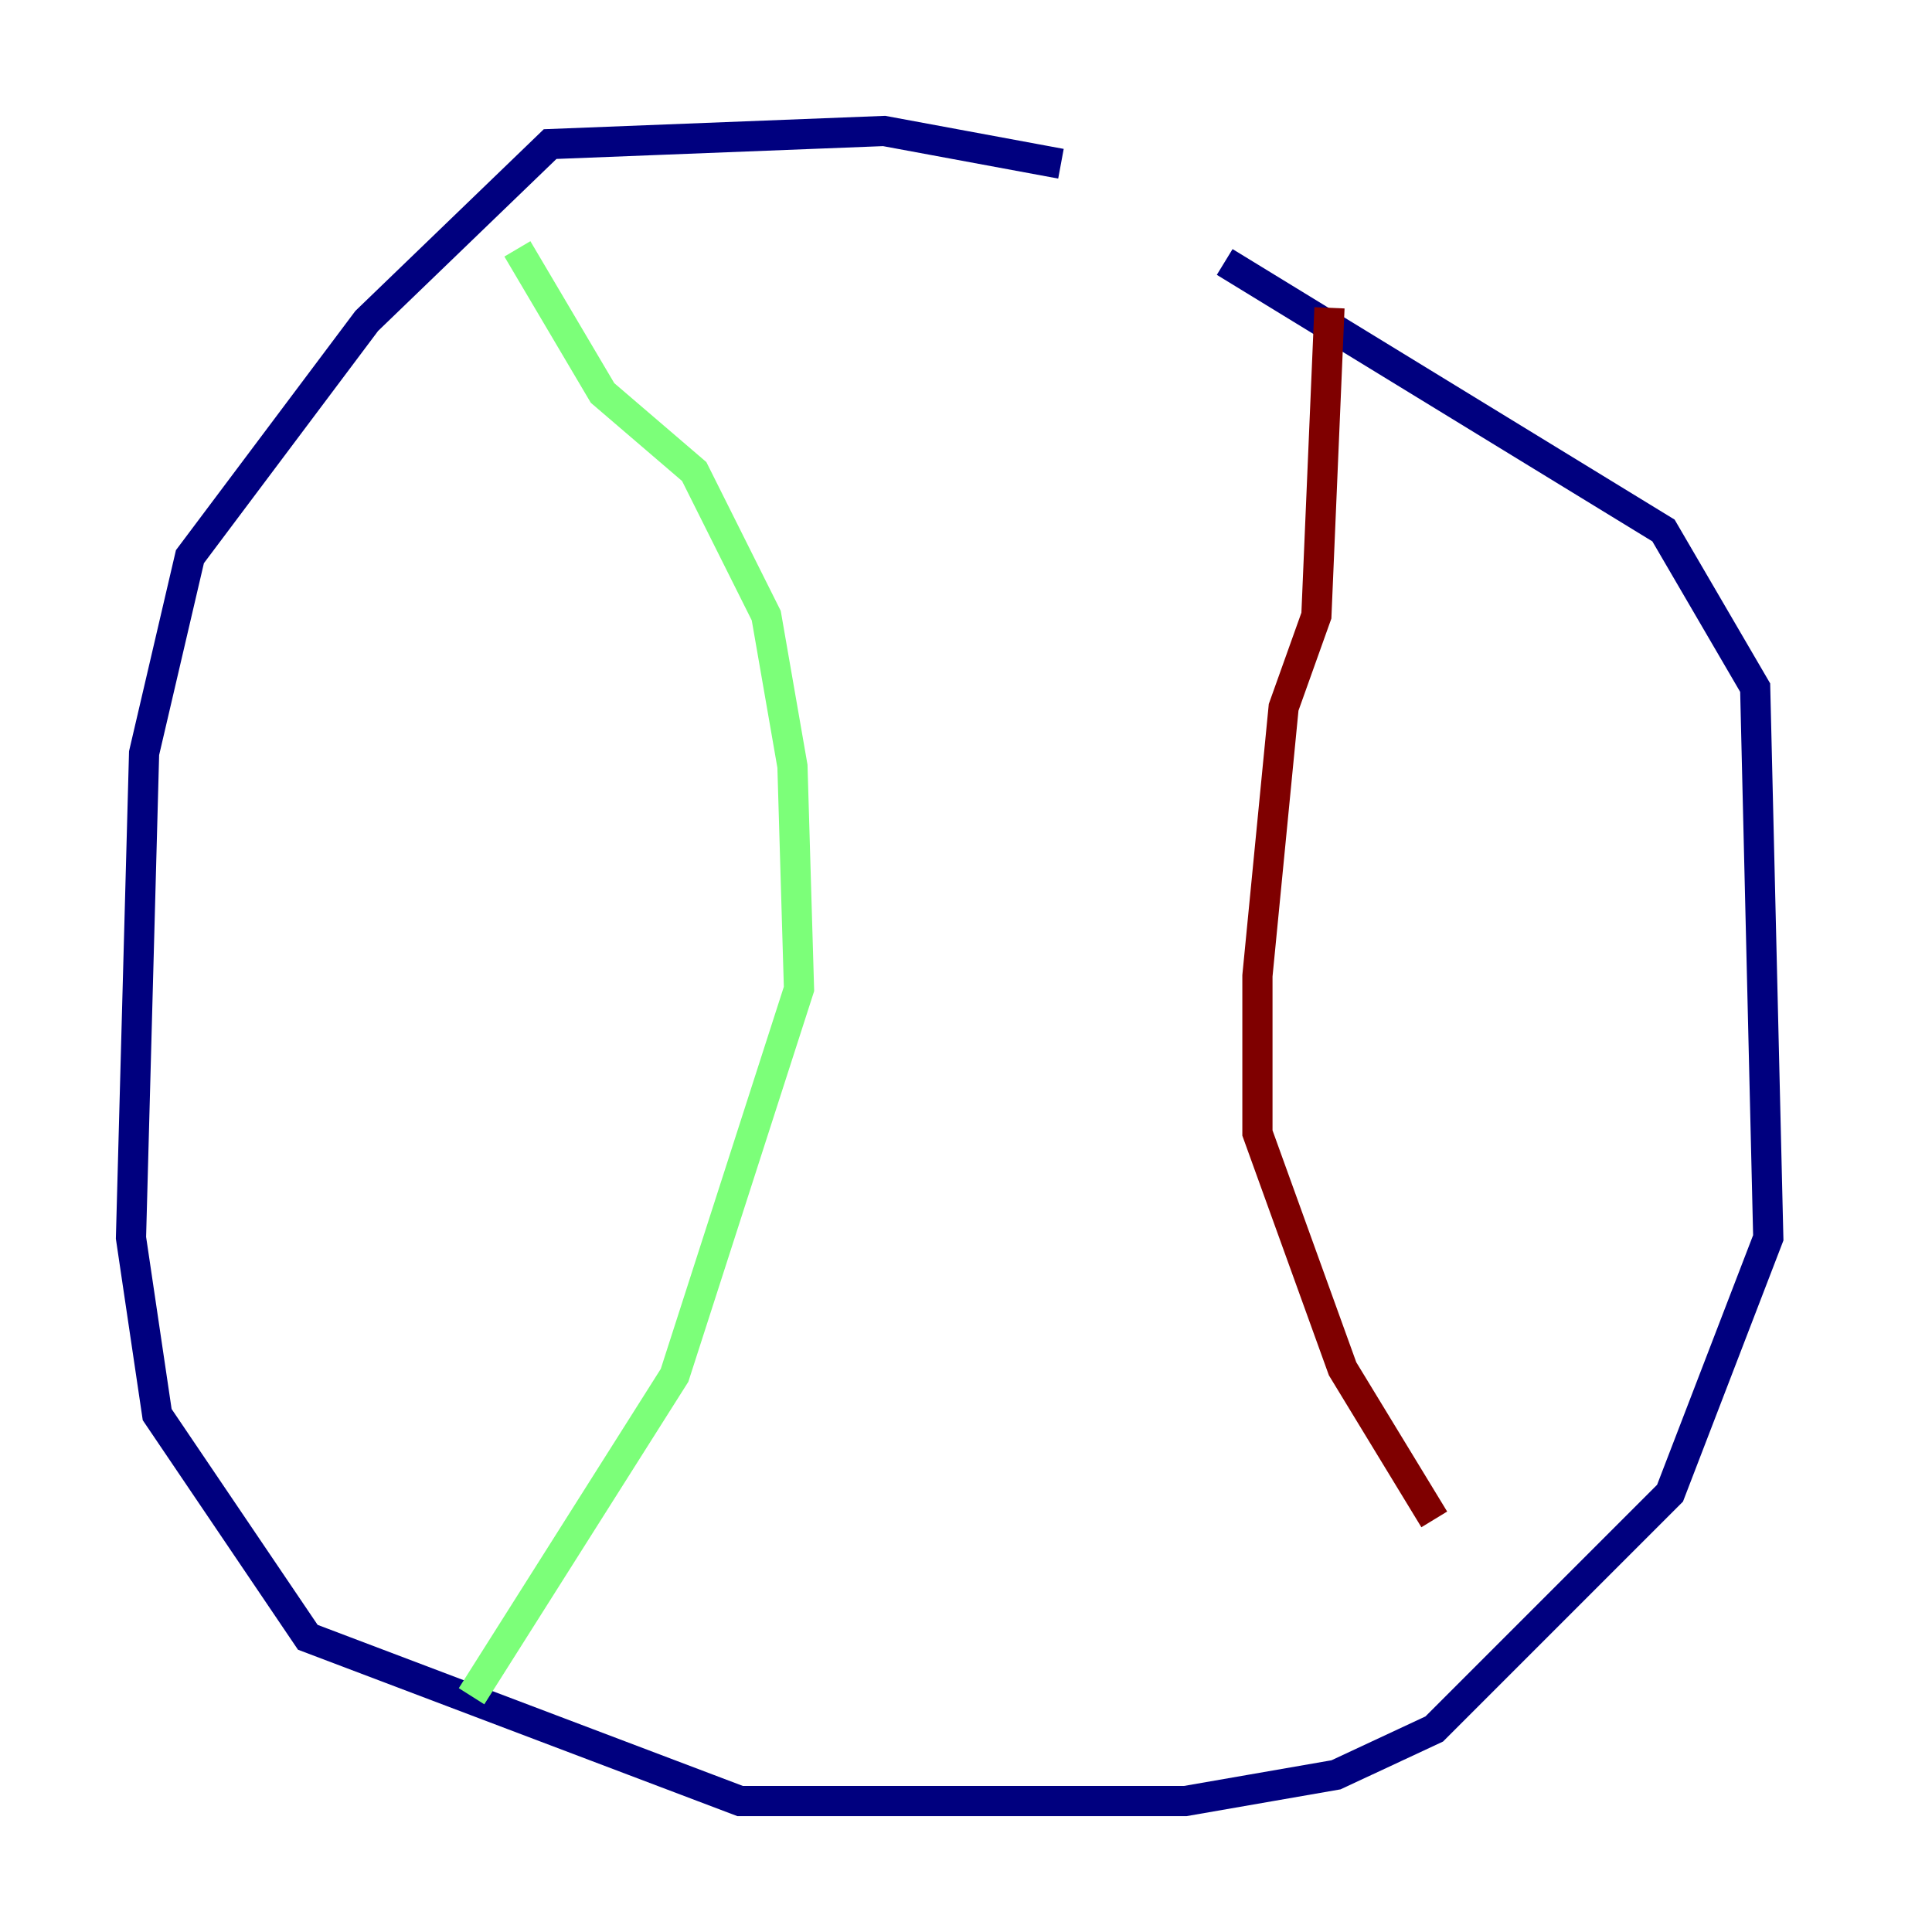 <?xml version="1.0" encoding="utf-8" ?>
<svg baseProfile="tiny" height="128" version="1.2" viewBox="0,0,128,128" width="128" xmlns="http://www.w3.org/2000/svg" xmlns:ev="http://www.w3.org/2001/xml-events" xmlns:xlink="http://www.w3.org/1999/xlink"><defs /><polyline fill="none" points="70.291,10.848 58.576,8.678 36.447,9.546 24.298,21.261 12.583,36.881 9.546,49.898 8.678,82.007 10.414,93.722 20.393,108.475 49.031,119.322 78.536,119.322 88.515,117.586 95.024,114.549 110.644,98.929 117.153,82.007 116.285,45.559 110.21,35.146 81.139,17.356" stroke="#00007f" stroke-width="2" /><polyline fill="none" points="34.278,16.488 39.919,26.034 45.993,31.241 50.766,40.786 52.502,50.766 52.936,65.519 44.691,91.119 31.241,112.38" stroke="#7cff79" stroke-width="2" /><polyline fill="none" points="88.081,20.393 87.214,40.786 85.044,46.861 83.308,64.651 83.308,75.064 88.949,90.685 95.024,100.664" stroke="#7f0000" stroke-width="2" /></svg>